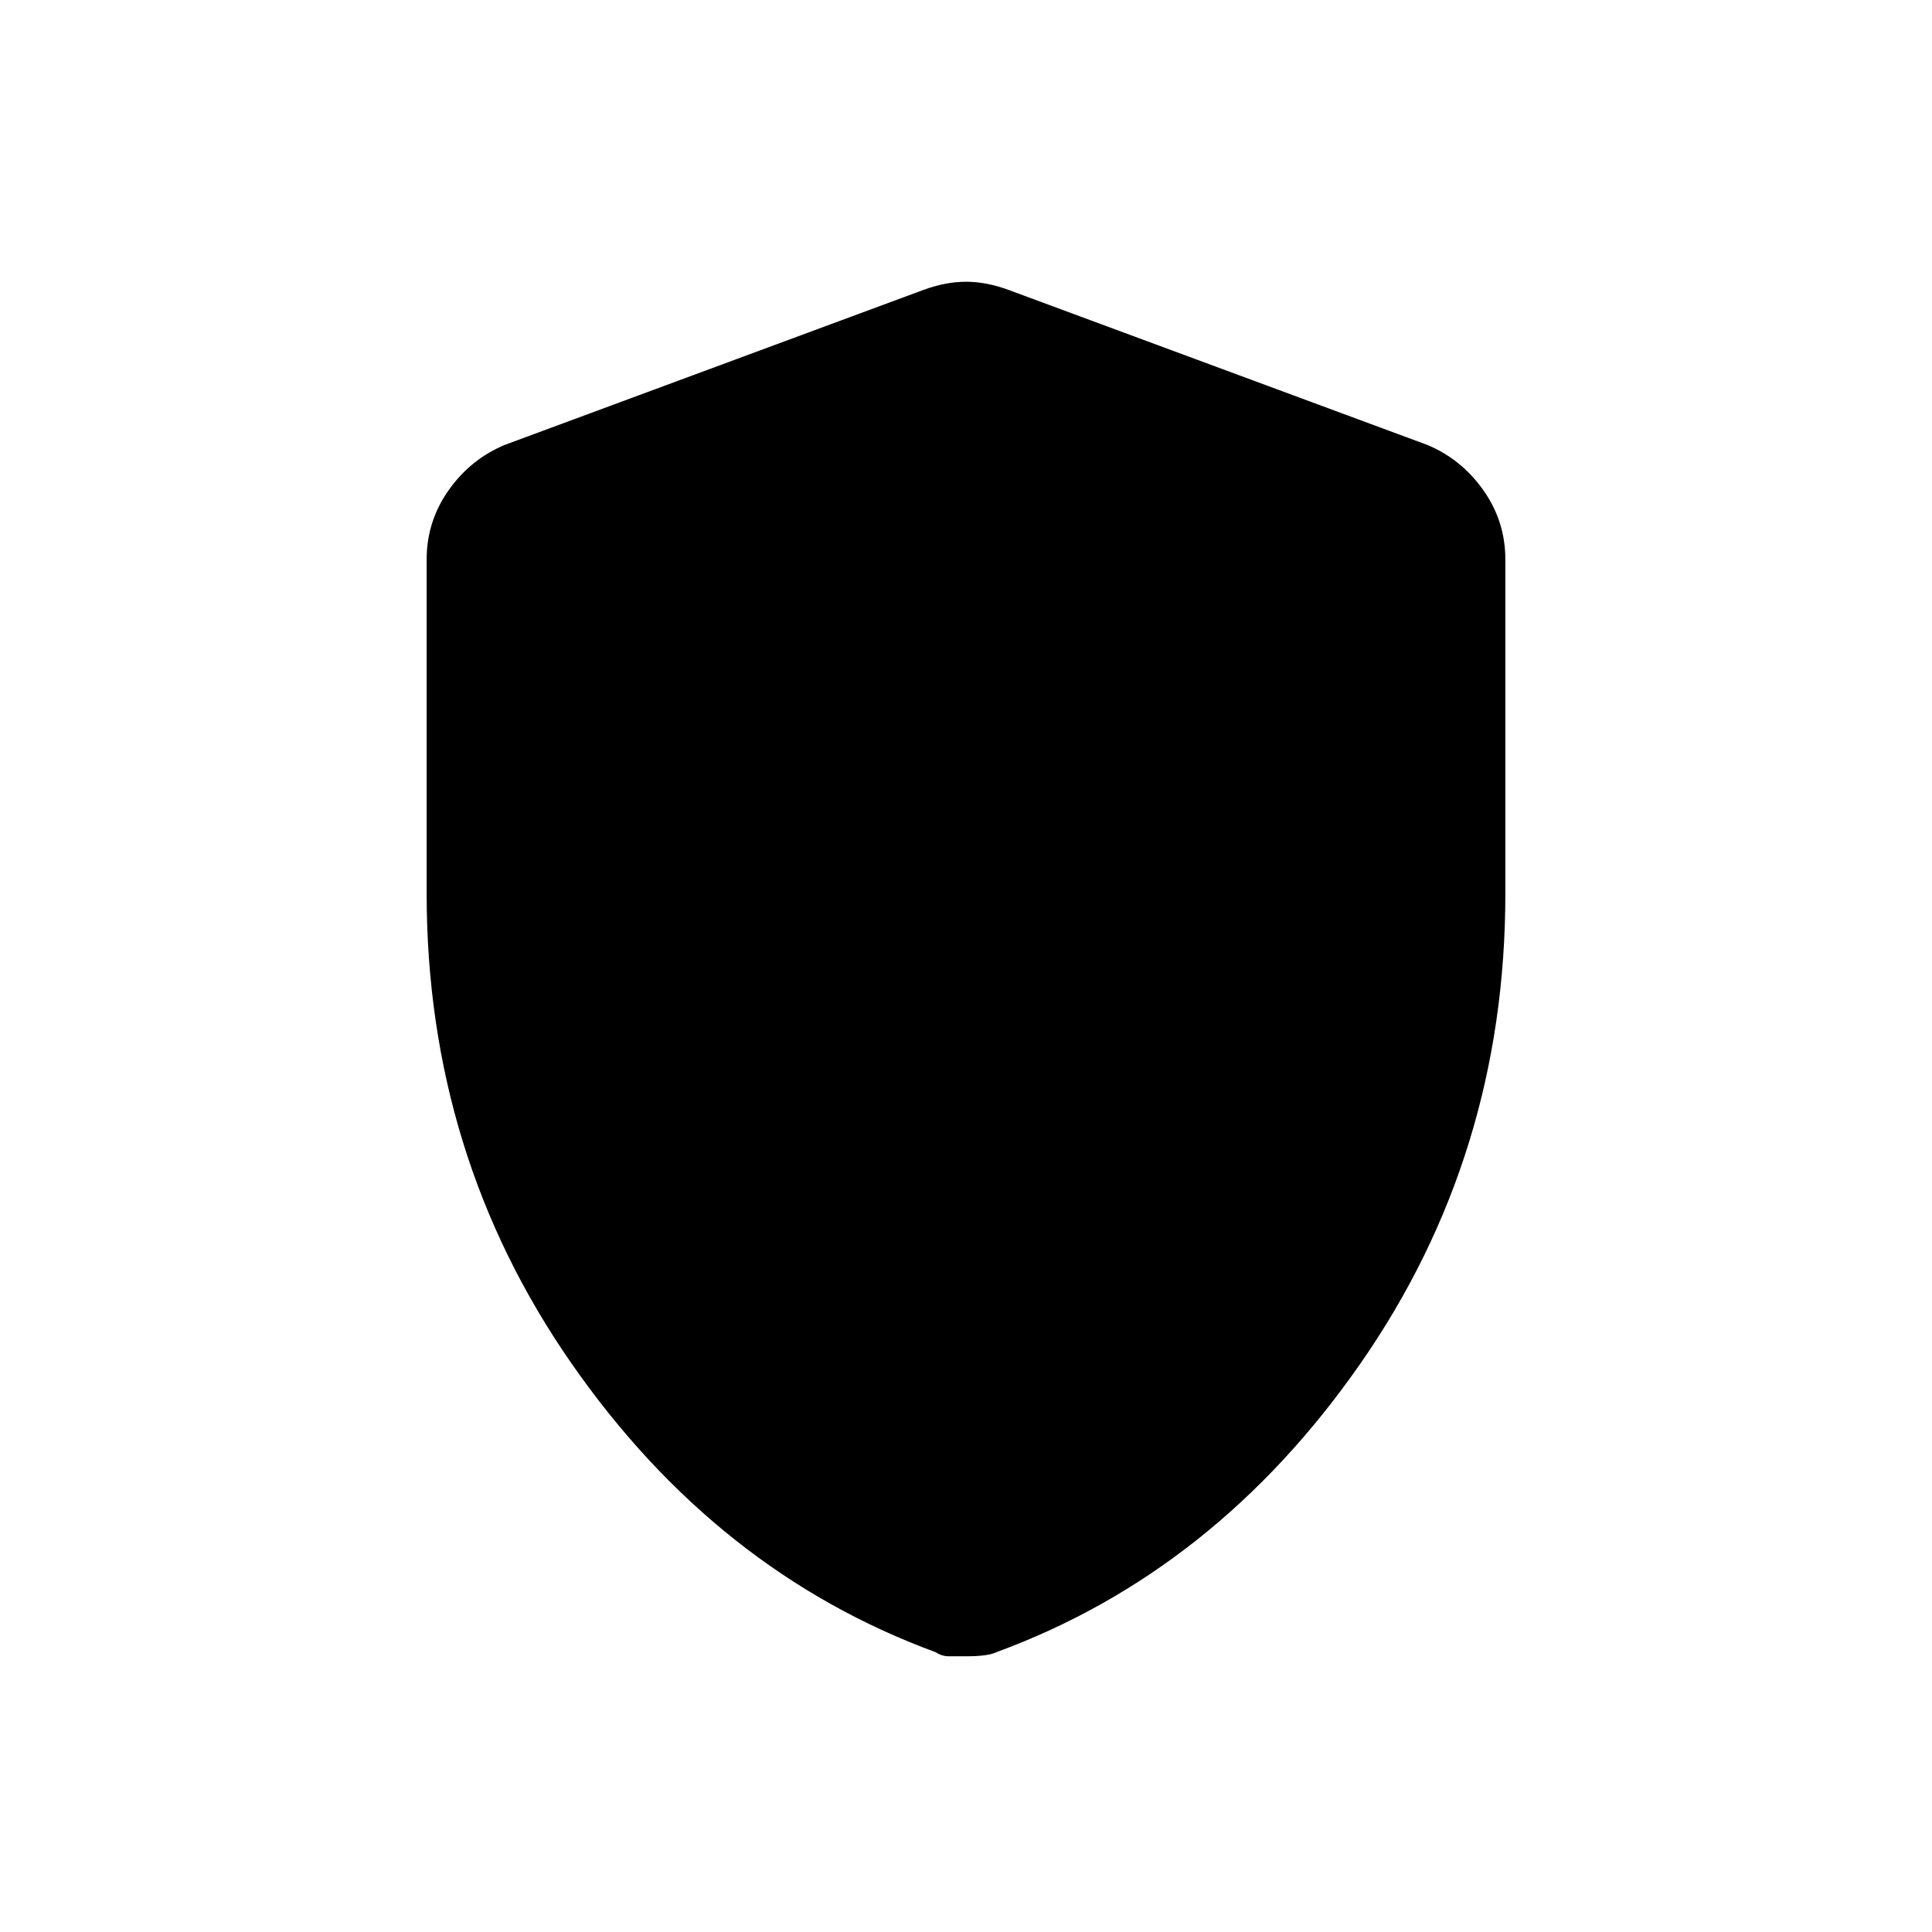 <svg xmlns="http://www.w3.org/2000/svg" height="24" width="24"><path d="M12 20.575h-.212q-.088 0-.163-.05-2.725-1-4.525-3.587Q5.3 14.35 5.3 11.1V6.95q0-.475.275-.863.275-.387.7-.562l5.2-1.925q.275-.1.525-.1t.525.1l5.2 1.925q.425.175.7.562.275.388.275.863v4.15q0 3.25-1.8 5.838-1.8 2.587-4.525 3.587-.1.05-.375.05Z"/></svg>